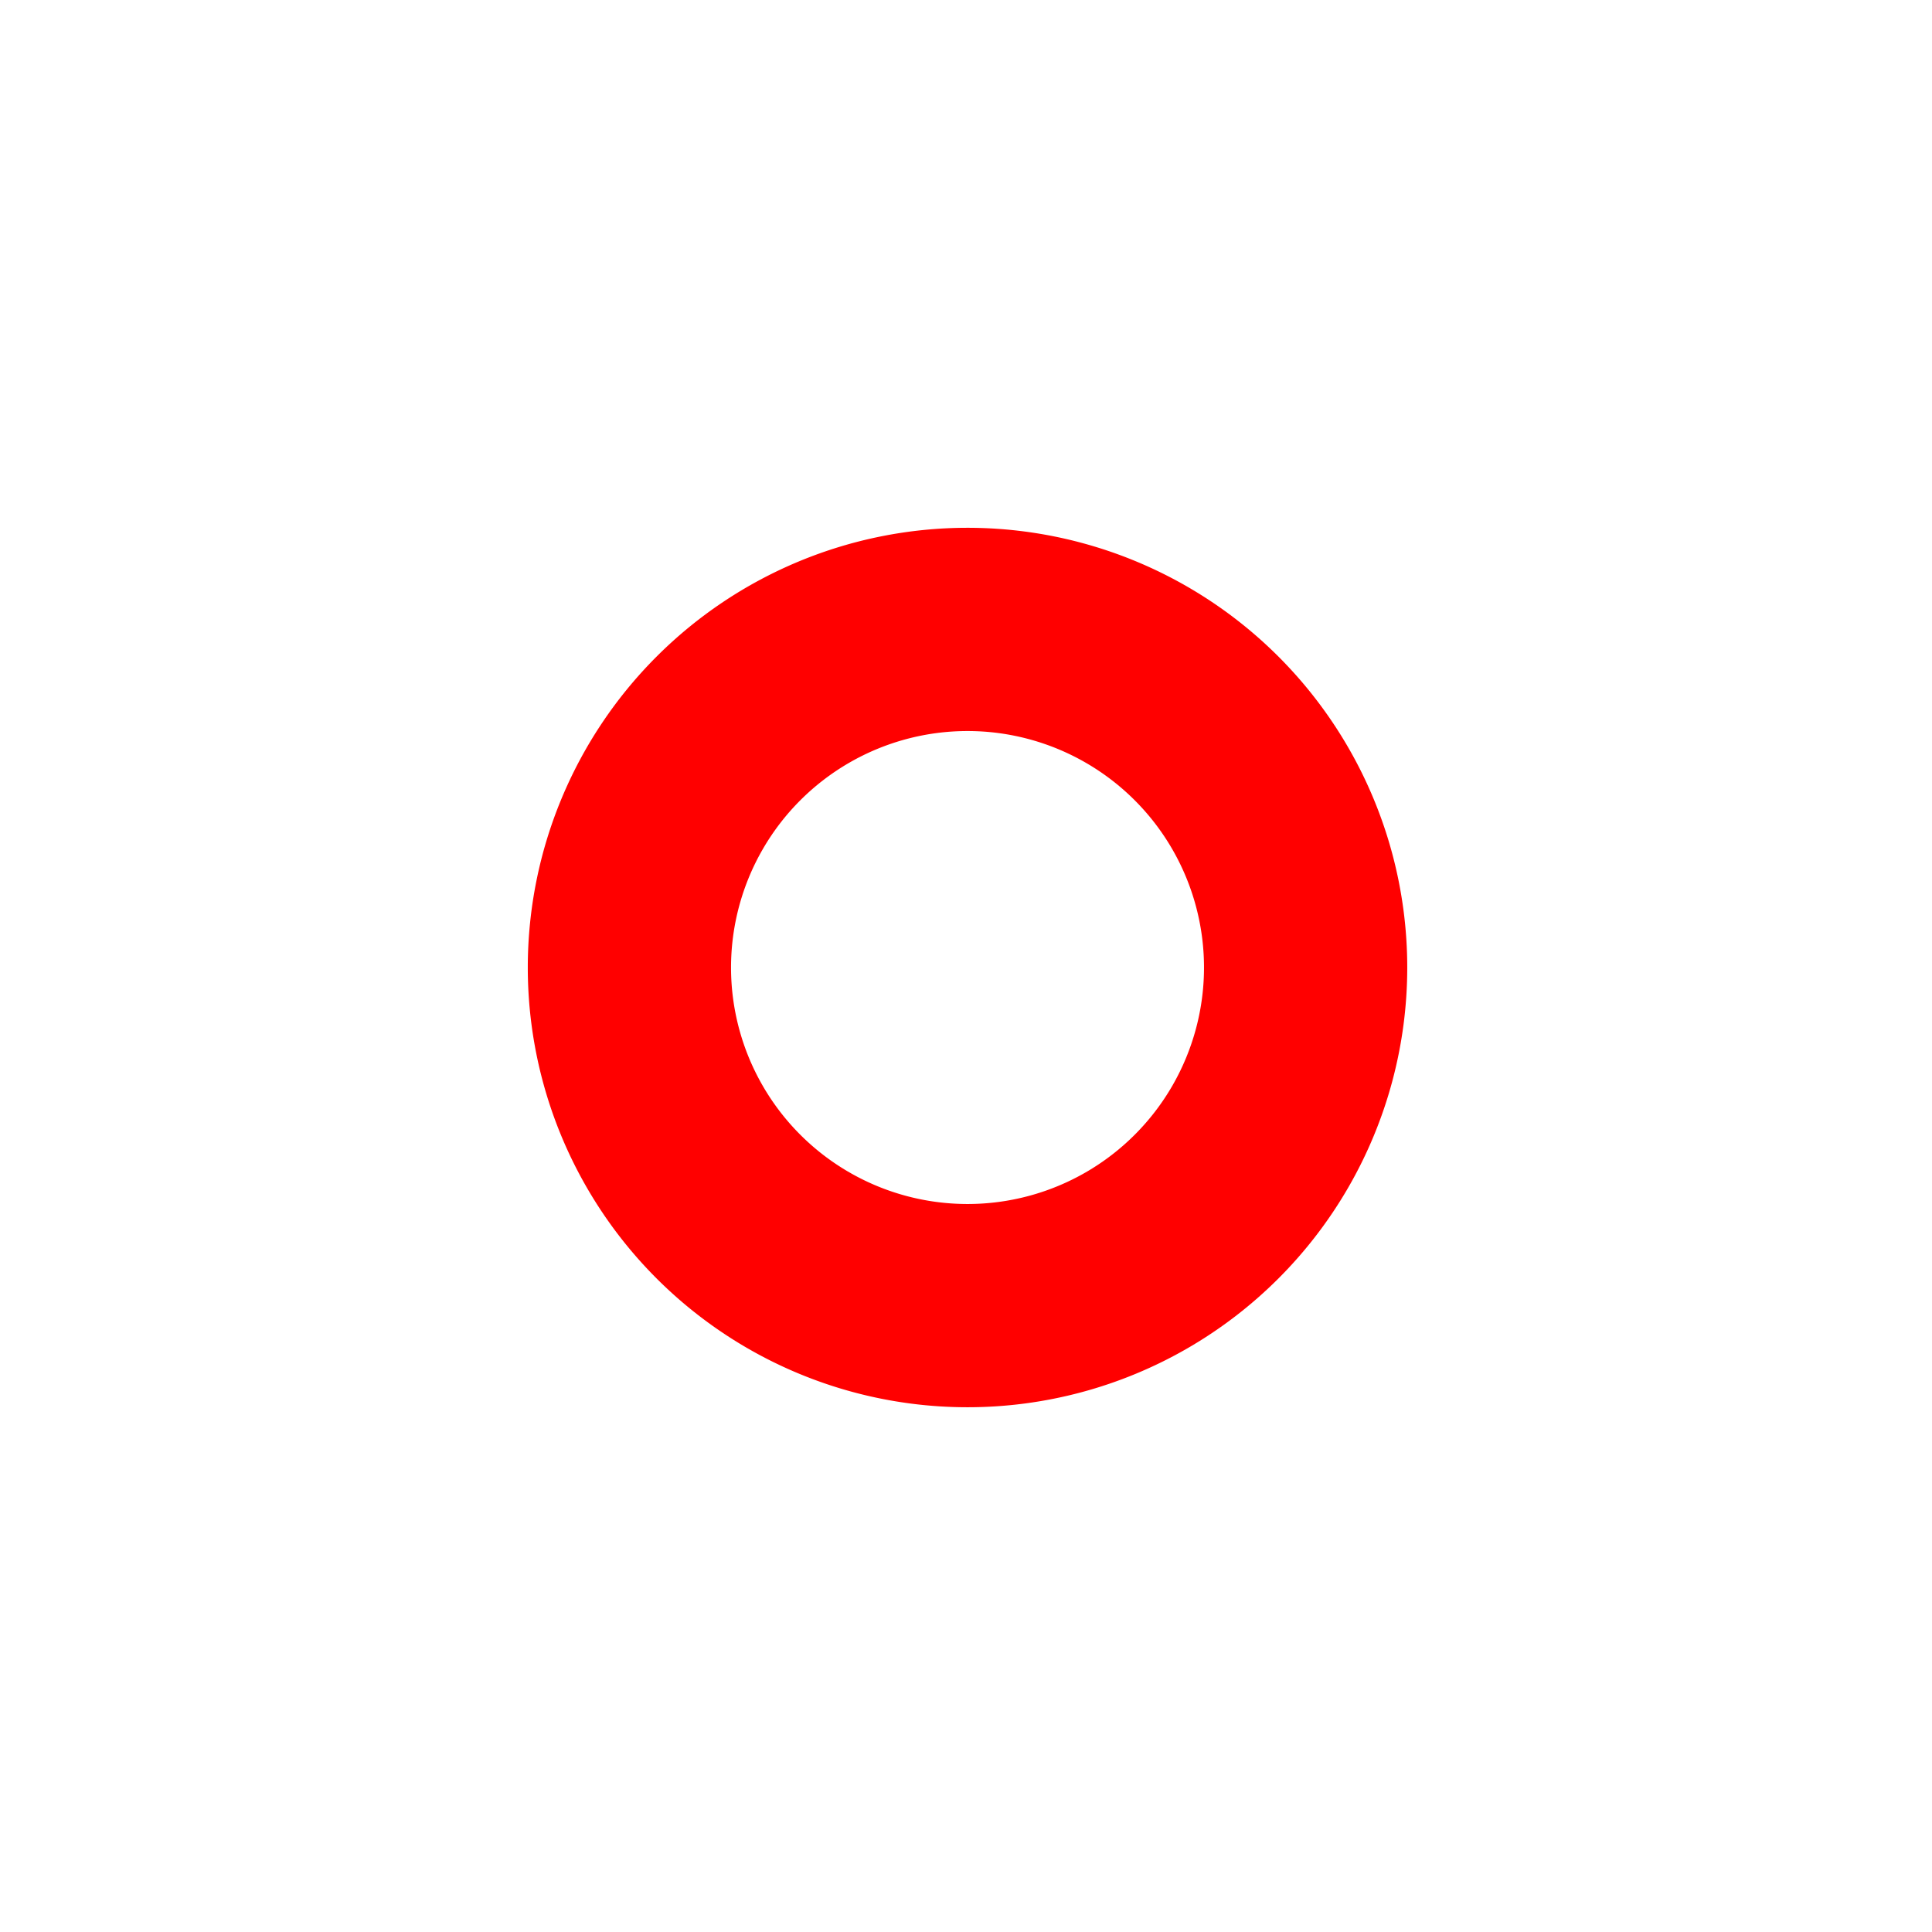 <?xml version="1.0" encoding="UTF-8" standalone="no"?>
<svg
   xmlns:dc="http://purl.org/dc/elements/1.1/"
   xmlns:cc="http://creativecommons.org/ns#"
   xmlns:rdf="http://www.w3.org/1999/02/22-rdf-syntax-ns#"
   xmlns:svg="http://www.w3.org/2000/svg"
   xmlns="http://www.w3.org/2000/svg"
   xmlns:sodipodi="http://sodipodi.sourceforge.net/DTD/sodipodi-0.dtd"
   xmlns:inkscape="http://www.inkscape.org/namespaces/inkscape"
   width="250mm"
   height="250mm"
   viewBox="0 0 250 250"
   version="1.1"
   id="svg8"
   inkscape:version="1.0 (4035a4fb49, 2020-05-01)"
   sodipodi:docname="close_normal.svg">
  <defs
     id="defs2" />
  <sodipodi:namedview
     id="base"
     pagecolor="#ffffff"
     bordercolor="#666666"
     borderopacity="1.0"
     inkscape:pageopacity="0.0"
     inkscape:pageshadow="2"
     inkscape:zoom="0.49497475"
     inkscape:cx="-45.830538"
     inkscape:cy="391.12545"
     inkscape:document-units="mm"
     inkscape:current-layer="layer1"
     inkscape:document-rotation="0"
     showgrid="false"
     inkscape:window-width="2840"
     inkscape:window-height="1492"
     inkscape:window-x="20"
     inkscape:window-y="64"
     inkscape:window-maximized="0" />
  <g
     inkscape:label="Layer 1"
     inkscape:groupmode="layer"
     id="layer1">
    <path
       transform="scale(0.265)"
       d="M 472.441 257.723 A 214.718 214.718 0 0 0 257.723 472.441 A 214.718 214.718 0 0 0 472.441 687.16 A 214.718 214.718 0 0 0 687.16 472.441 A 214.718 214.718 0 0 0 472.441 257.723 z M 472.441 356.965 A 115.475 115.475 0 0 1 587.916 472.441 A 115.475 115.475 0 0 1 472.441 587.916 A 115.475 115.475 0 0 1 356.965 472.441 A 115.475 115.475 0 0 1 472.441 356.965 z "
       style="fill:#ff0000;fill-opacity:1;stroke:none;stroke-width:105.982;stroke-miterlimit:4;stroke-dasharray:none;stroke-opacity:1"
       id="path849" />
  </g>
</svg>
